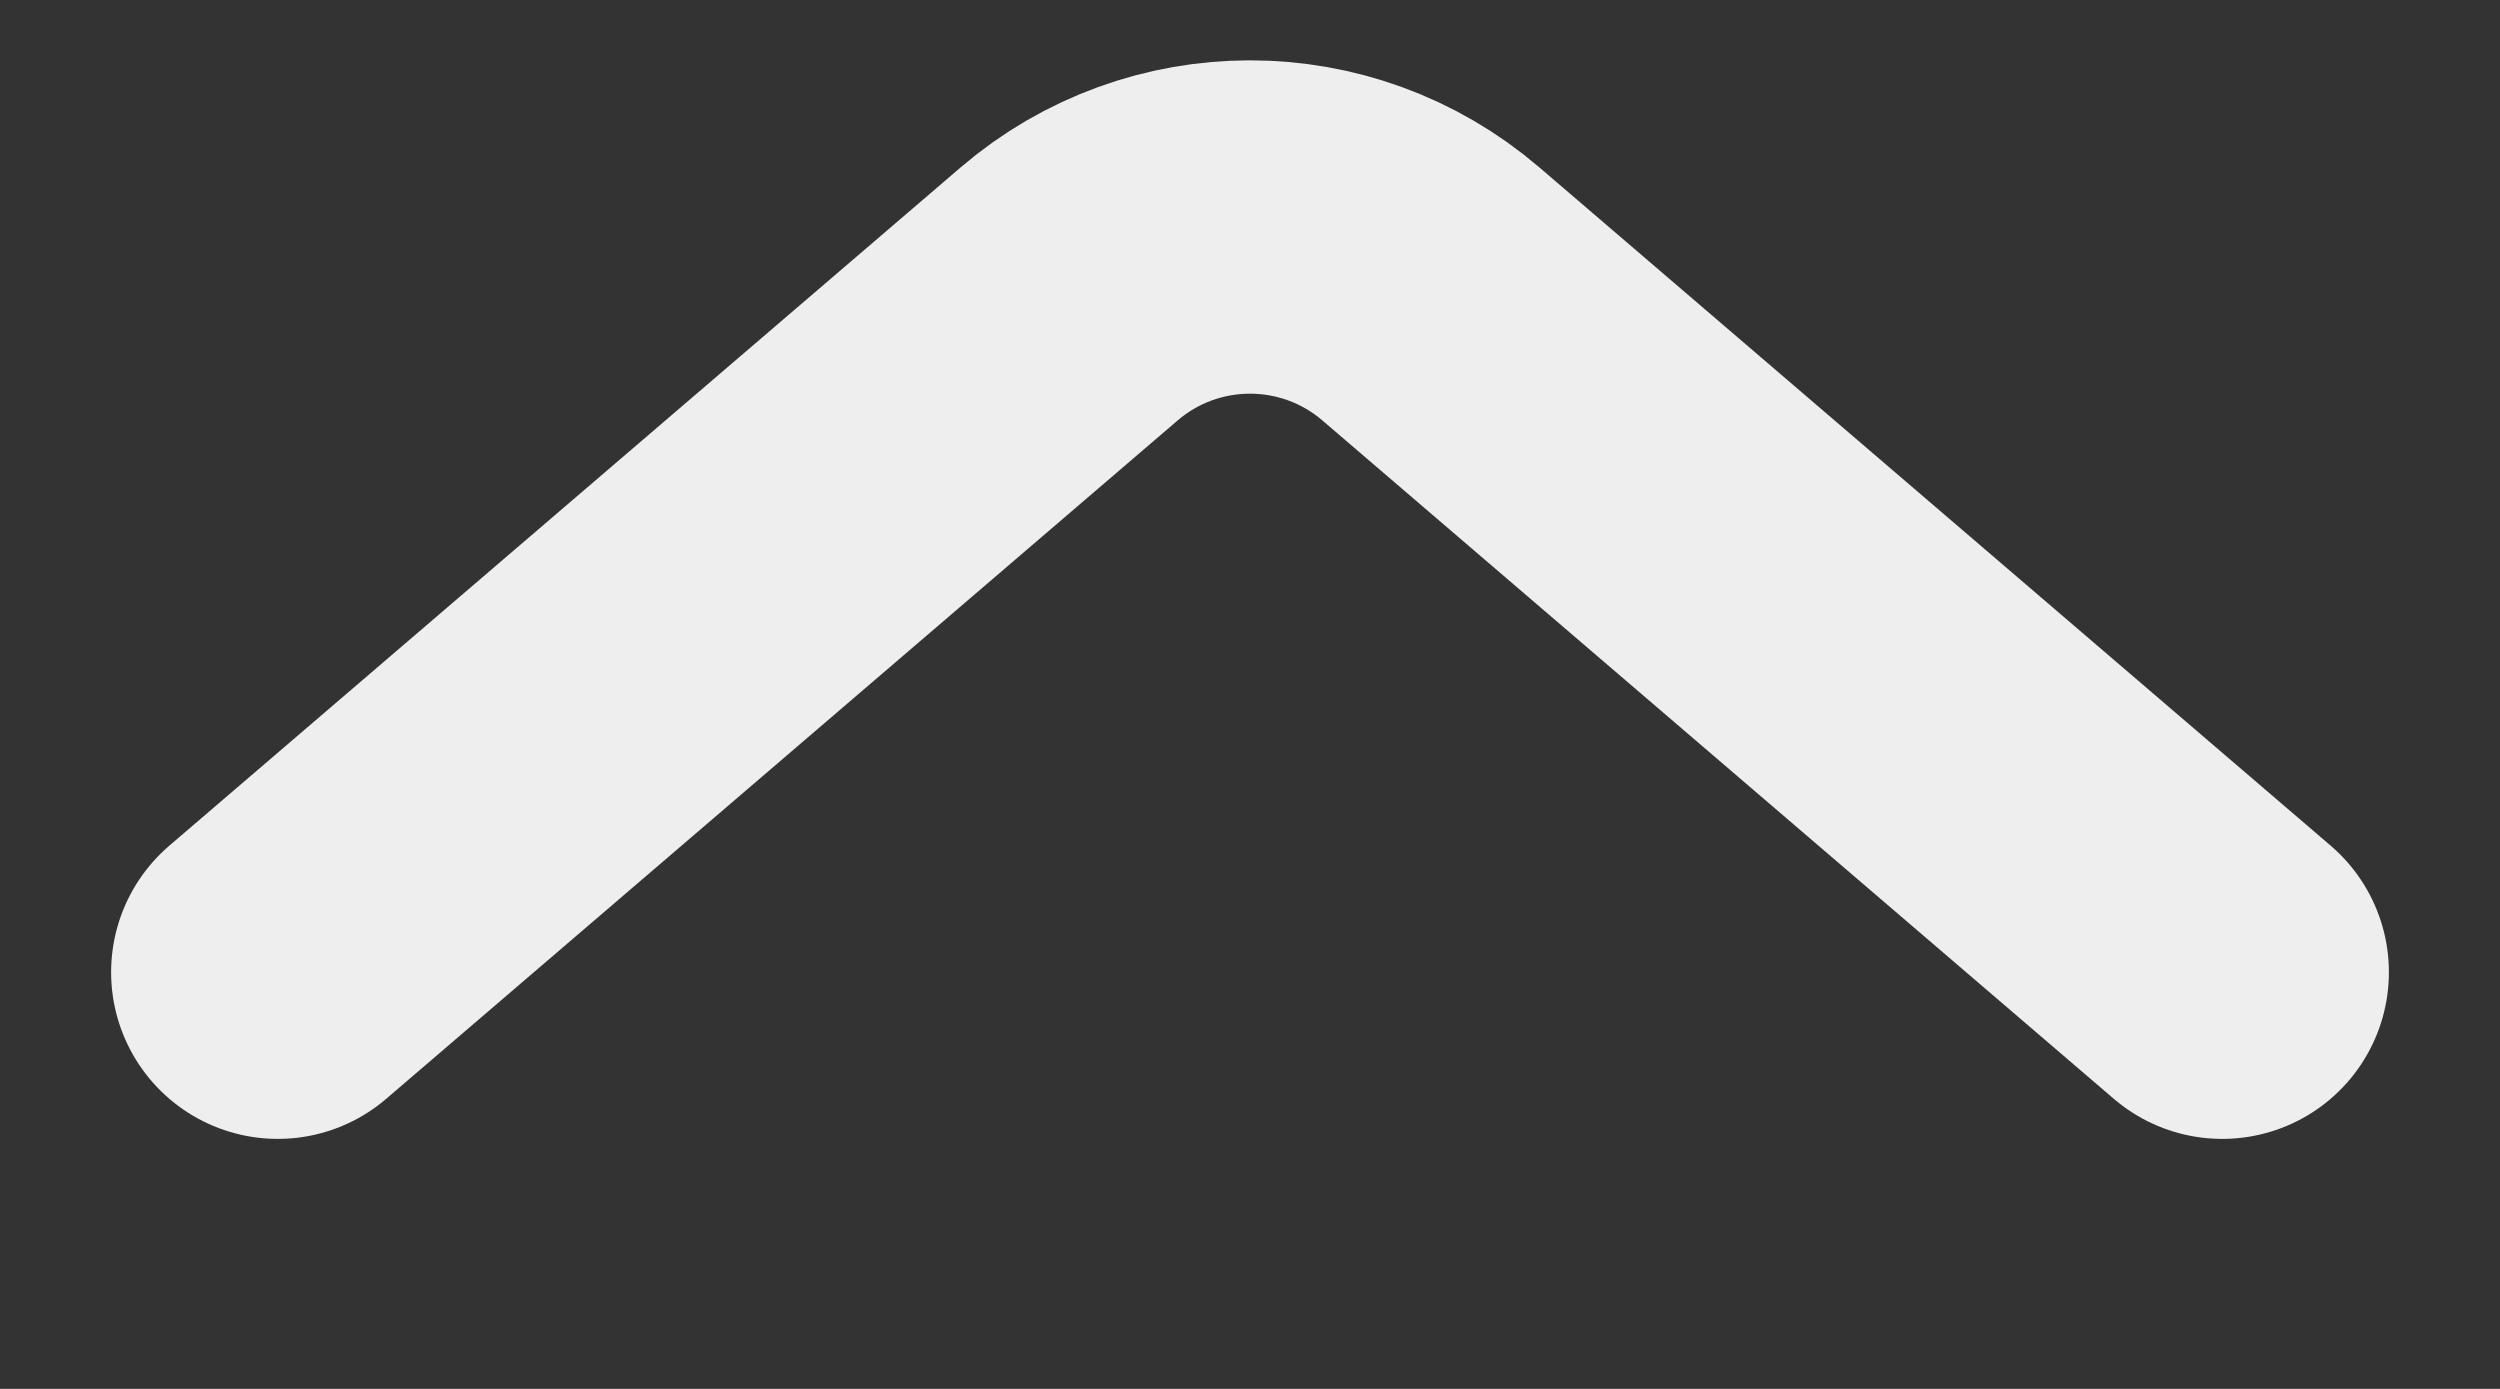<svg width="9" height="5" viewBox="0 0 9 5" fill="none" xmlns="http://www.w3.org/2000/svg">
<rect x="0" y="0" width="9" height="5" fill="#333333" stroke="none"/>
<path d="M8 3.5L5.151 1.058C4.776 0.737 4.224 0.737 3.849 1.058L1 3.5" stroke="#EEEEEE" stroke-width="1.2" stroke-linecap="round"/>
</svg>
